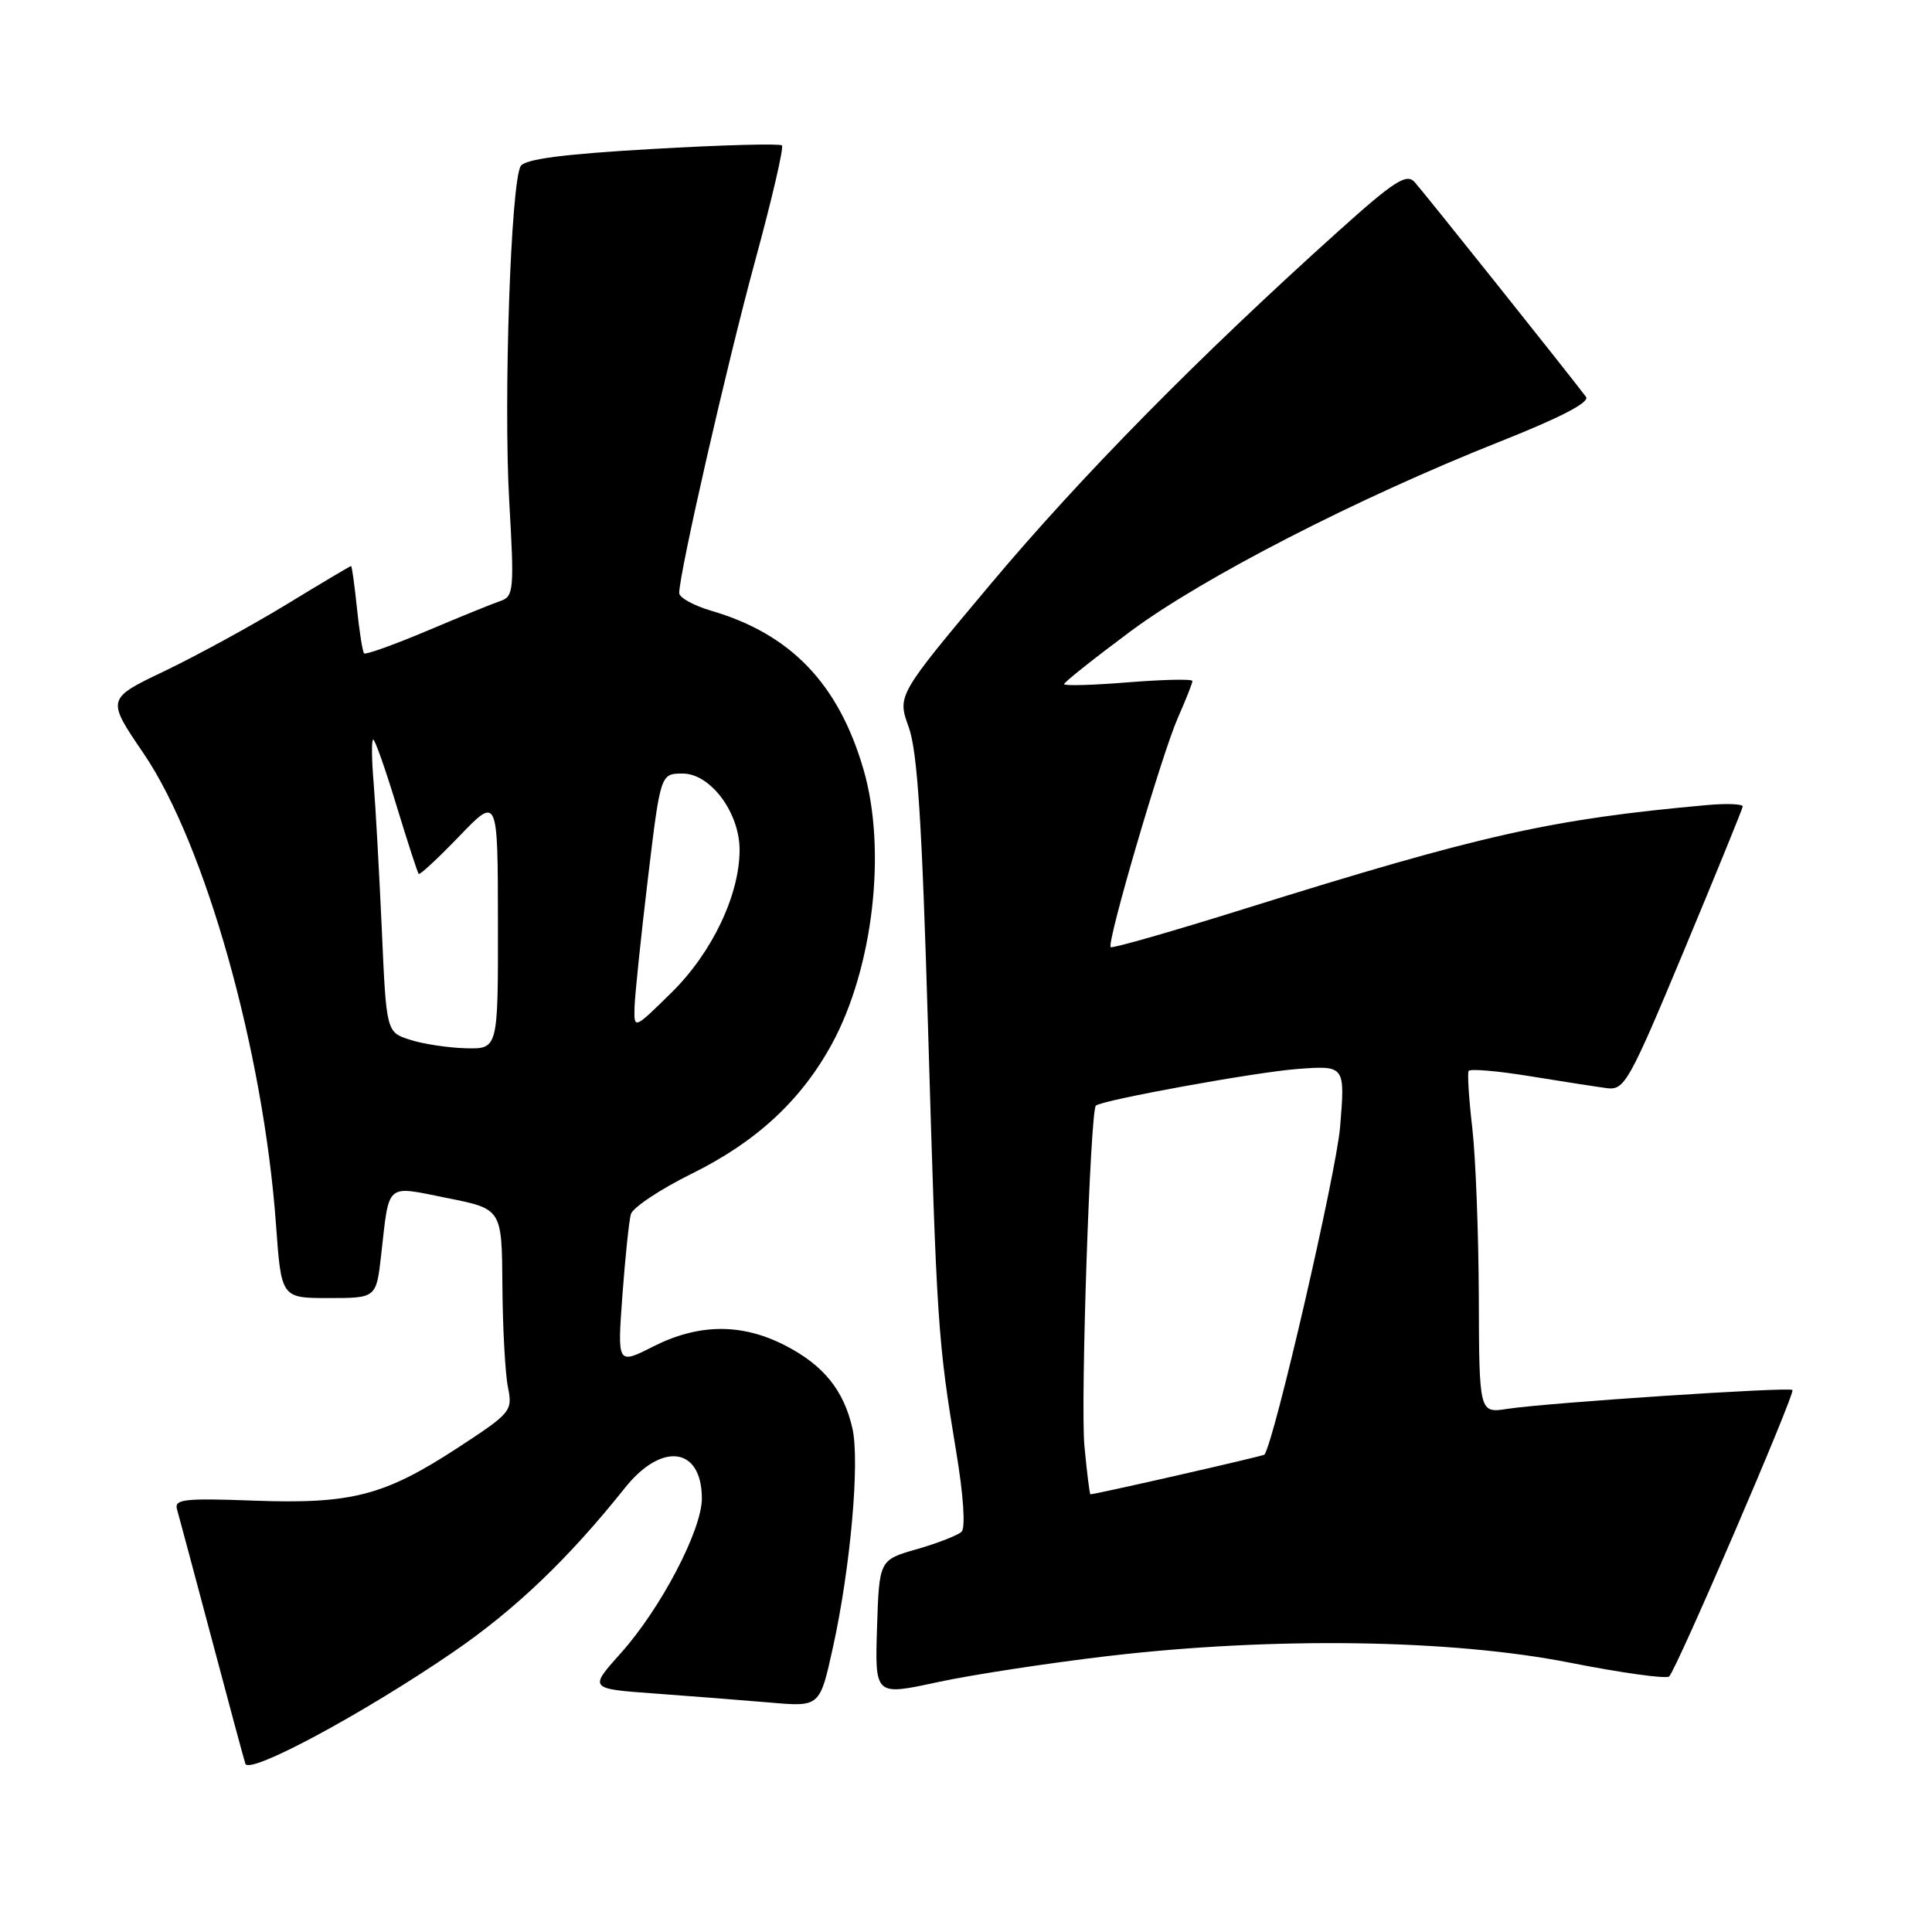 <?xml version="1.0" encoding="UTF-8" standalone="no"?>
<!DOCTYPE svg PUBLIC "-//W3C//DTD SVG 1.1//EN" "http://www.w3.org/Graphics/SVG/1.1/DTD/svg11.dtd" >
<svg xmlns="http://www.w3.org/2000/svg" xmlns:xlink="http://www.w3.org/1999/xlink" version="1.1" viewBox="0 0 256 256">
 <g >
 <path fill="currentColor"
d=" M 60.05 218.91 C 68.26 213.29 75.36 206.50 82.81 197.15 C 87.70 191.01 93.00 191.74 93.00 198.56 C 93.00 202.75 87.53 213.18 82.26 219.05 C 78.03 223.77 78.03 223.77 86.76 224.40 C 91.57 224.75 98.46 225.29 102.07 225.60 C 108.63 226.17 108.63 226.17 110.36 218.33 C 112.69 207.78 113.95 193.69 112.95 189.27 C 111.80 184.19 109.09 180.86 103.98 178.25 C 98.25 175.32 92.57 175.38 86.57 178.41 C 81.80 180.83 81.80 180.83 82.47 171.66 C 82.84 166.62 83.35 161.78 83.59 160.89 C 83.84 160.01 87.49 157.58 91.70 155.50 C 100.24 151.28 106.16 145.79 110.23 138.33 C 115.72 128.24 117.52 112.56 114.41 101.93 C 111.10 90.59 104.78 84.01 94.25 80.93 C 91.91 80.24 90.00 79.19 90.00 78.58 C 90.00 75.95 96.33 48.26 100.04 34.63 C 102.27 26.46 103.88 19.54 103.61 19.27 C 103.34 19.00 95.62 19.21 86.46 19.74 C 74.71 20.41 69.57 21.08 69.00 22.00 C 67.69 24.12 66.70 52.99 67.48 66.48 C 68.15 78.11 68.07 79.03 66.35 79.62 C 65.33 79.96 60.93 81.75 56.56 83.60 C 52.19 85.44 48.45 86.78 48.25 86.58 C 48.04 86.38 47.62 83.69 47.30 80.61 C 46.98 77.52 46.63 75.00 46.52 75.00 C 46.41 75.00 42.53 77.30 37.91 80.12 C 33.28 82.94 26.03 86.89 21.80 88.92 C 14.10 92.60 14.10 92.60 19.03 99.84 C 27.20 111.86 34.91 139.28 36.57 162.25 C 37.27 172.00 37.27 172.00 43.57 172.00 C 49.86 172.00 49.86 172.00 50.51 166.25 C 51.61 156.57 51.00 157.09 59.27 158.75 C 66.50 160.19 66.50 160.19 66.57 170.35 C 66.61 175.93 66.94 181.98 67.30 183.78 C 67.94 186.97 67.76 187.20 60.61 191.87 C 50.90 198.20 46.56 199.32 33.56 198.84 C 24.46 198.50 23.07 198.66 23.45 199.97 C 23.69 200.81 25.74 208.47 28.01 217.00 C 30.27 225.53 32.30 233.04 32.51 233.70 C 33.00 235.21 48.09 227.10 60.05 218.91 Z  M 146.94 219.42 C 168.81 216.87 192.27 217.21 208.00 220.31 C 214.88 221.67 220.80 222.49 221.17 222.14 C 222.16 221.21 237.92 184.58 237.51 184.18 C 237.08 183.75 204.90 185.88 199.75 186.68 C 196.00 187.26 196.00 187.26 195.95 171.88 C 195.92 163.42 195.53 153.35 195.09 149.50 C 194.64 145.65 194.42 142.24 194.60 141.91 C 194.77 141.59 198.42 141.90 202.71 142.60 C 206.99 143.30 211.60 144.01 212.95 144.19 C 215.25 144.48 215.88 143.35 223.12 126.00 C 227.36 115.83 230.87 107.22 230.92 106.87 C 230.96 106.53 228.86 106.44 226.25 106.67 C 205.58 108.53 196.35 110.59 165.01 120.39 C 155.40 123.40 147.37 125.70 147.17 125.50 C 146.62 124.95 153.92 100.02 156.07 95.12 C 157.13 92.72 158.00 90.52 158.00 90.24 C 158.00 89.95 154.18 90.04 149.50 90.41 C 144.82 90.79 141.00 90.90 141.00 90.65 C 141.00 90.40 144.94 87.27 149.75 83.69 C 159.38 76.53 179.82 66.03 198.73 58.52 C 206.82 55.31 210.69 53.30 210.15 52.58 C 207.57 49.17 188.50 25.27 187.43 24.11 C 186.36 22.95 184.72 24.00 177.37 30.61 C 158.97 47.15 143.32 63.03 131.32 77.32 C 118.89 92.14 118.89 92.14 120.40 96.32 C 121.57 99.52 122.17 108.94 122.98 136.50 C 124.12 175.50 124.27 177.68 126.69 192.29 C 127.67 198.15 127.95 202.43 127.41 202.96 C 126.91 203.44 124.25 204.48 121.50 205.27 C 116.50 206.70 116.50 206.70 116.21 215.70 C 115.93 224.69 115.93 224.69 124.16 222.91 C 128.68 221.93 138.94 220.36 146.94 219.42 Z  M 54.35 137.78 C 51.19 136.77 51.19 136.77 50.59 123.13 C 50.25 115.63 49.77 106.91 49.51 103.75 C 49.24 100.59 49.22 98.00 49.45 98.00 C 49.69 98.00 51.08 101.94 52.54 106.75 C 54.00 111.56 55.33 115.63 55.48 115.80 C 55.64 115.96 58.06 113.71 60.86 110.80 C 65.96 105.50 65.96 105.50 65.98 122.25 C 66.00 139.00 66.00 139.00 61.75 138.90 C 59.41 138.84 56.08 138.34 54.35 137.78 Z  M 84.08 133.46 C 84.13 131.83 84.92 124.20 85.84 116.50 C 87.52 102.50 87.52 102.50 90.47 102.50 C 94.14 102.50 98.00 107.68 98.00 112.61 C 98.00 118.57 94.36 126.22 89.01 131.49 C 84.00 136.42 84.00 136.42 84.08 133.46 Z  M 143.69 191.58 C 143.16 185.89 144.46 147.15 145.21 146.50 C 146.05 145.76 166.39 142.06 171.87 141.65 C 178.24 141.17 178.24 141.17 177.57 149.33 C 177.06 155.45 168.82 191.13 167.54 192.75 C 167.38 192.94 145.21 198.00 144.49 198.00 C 144.38 198.00 144.02 195.11 143.69 191.58 Z "/>
</g>
</svg>